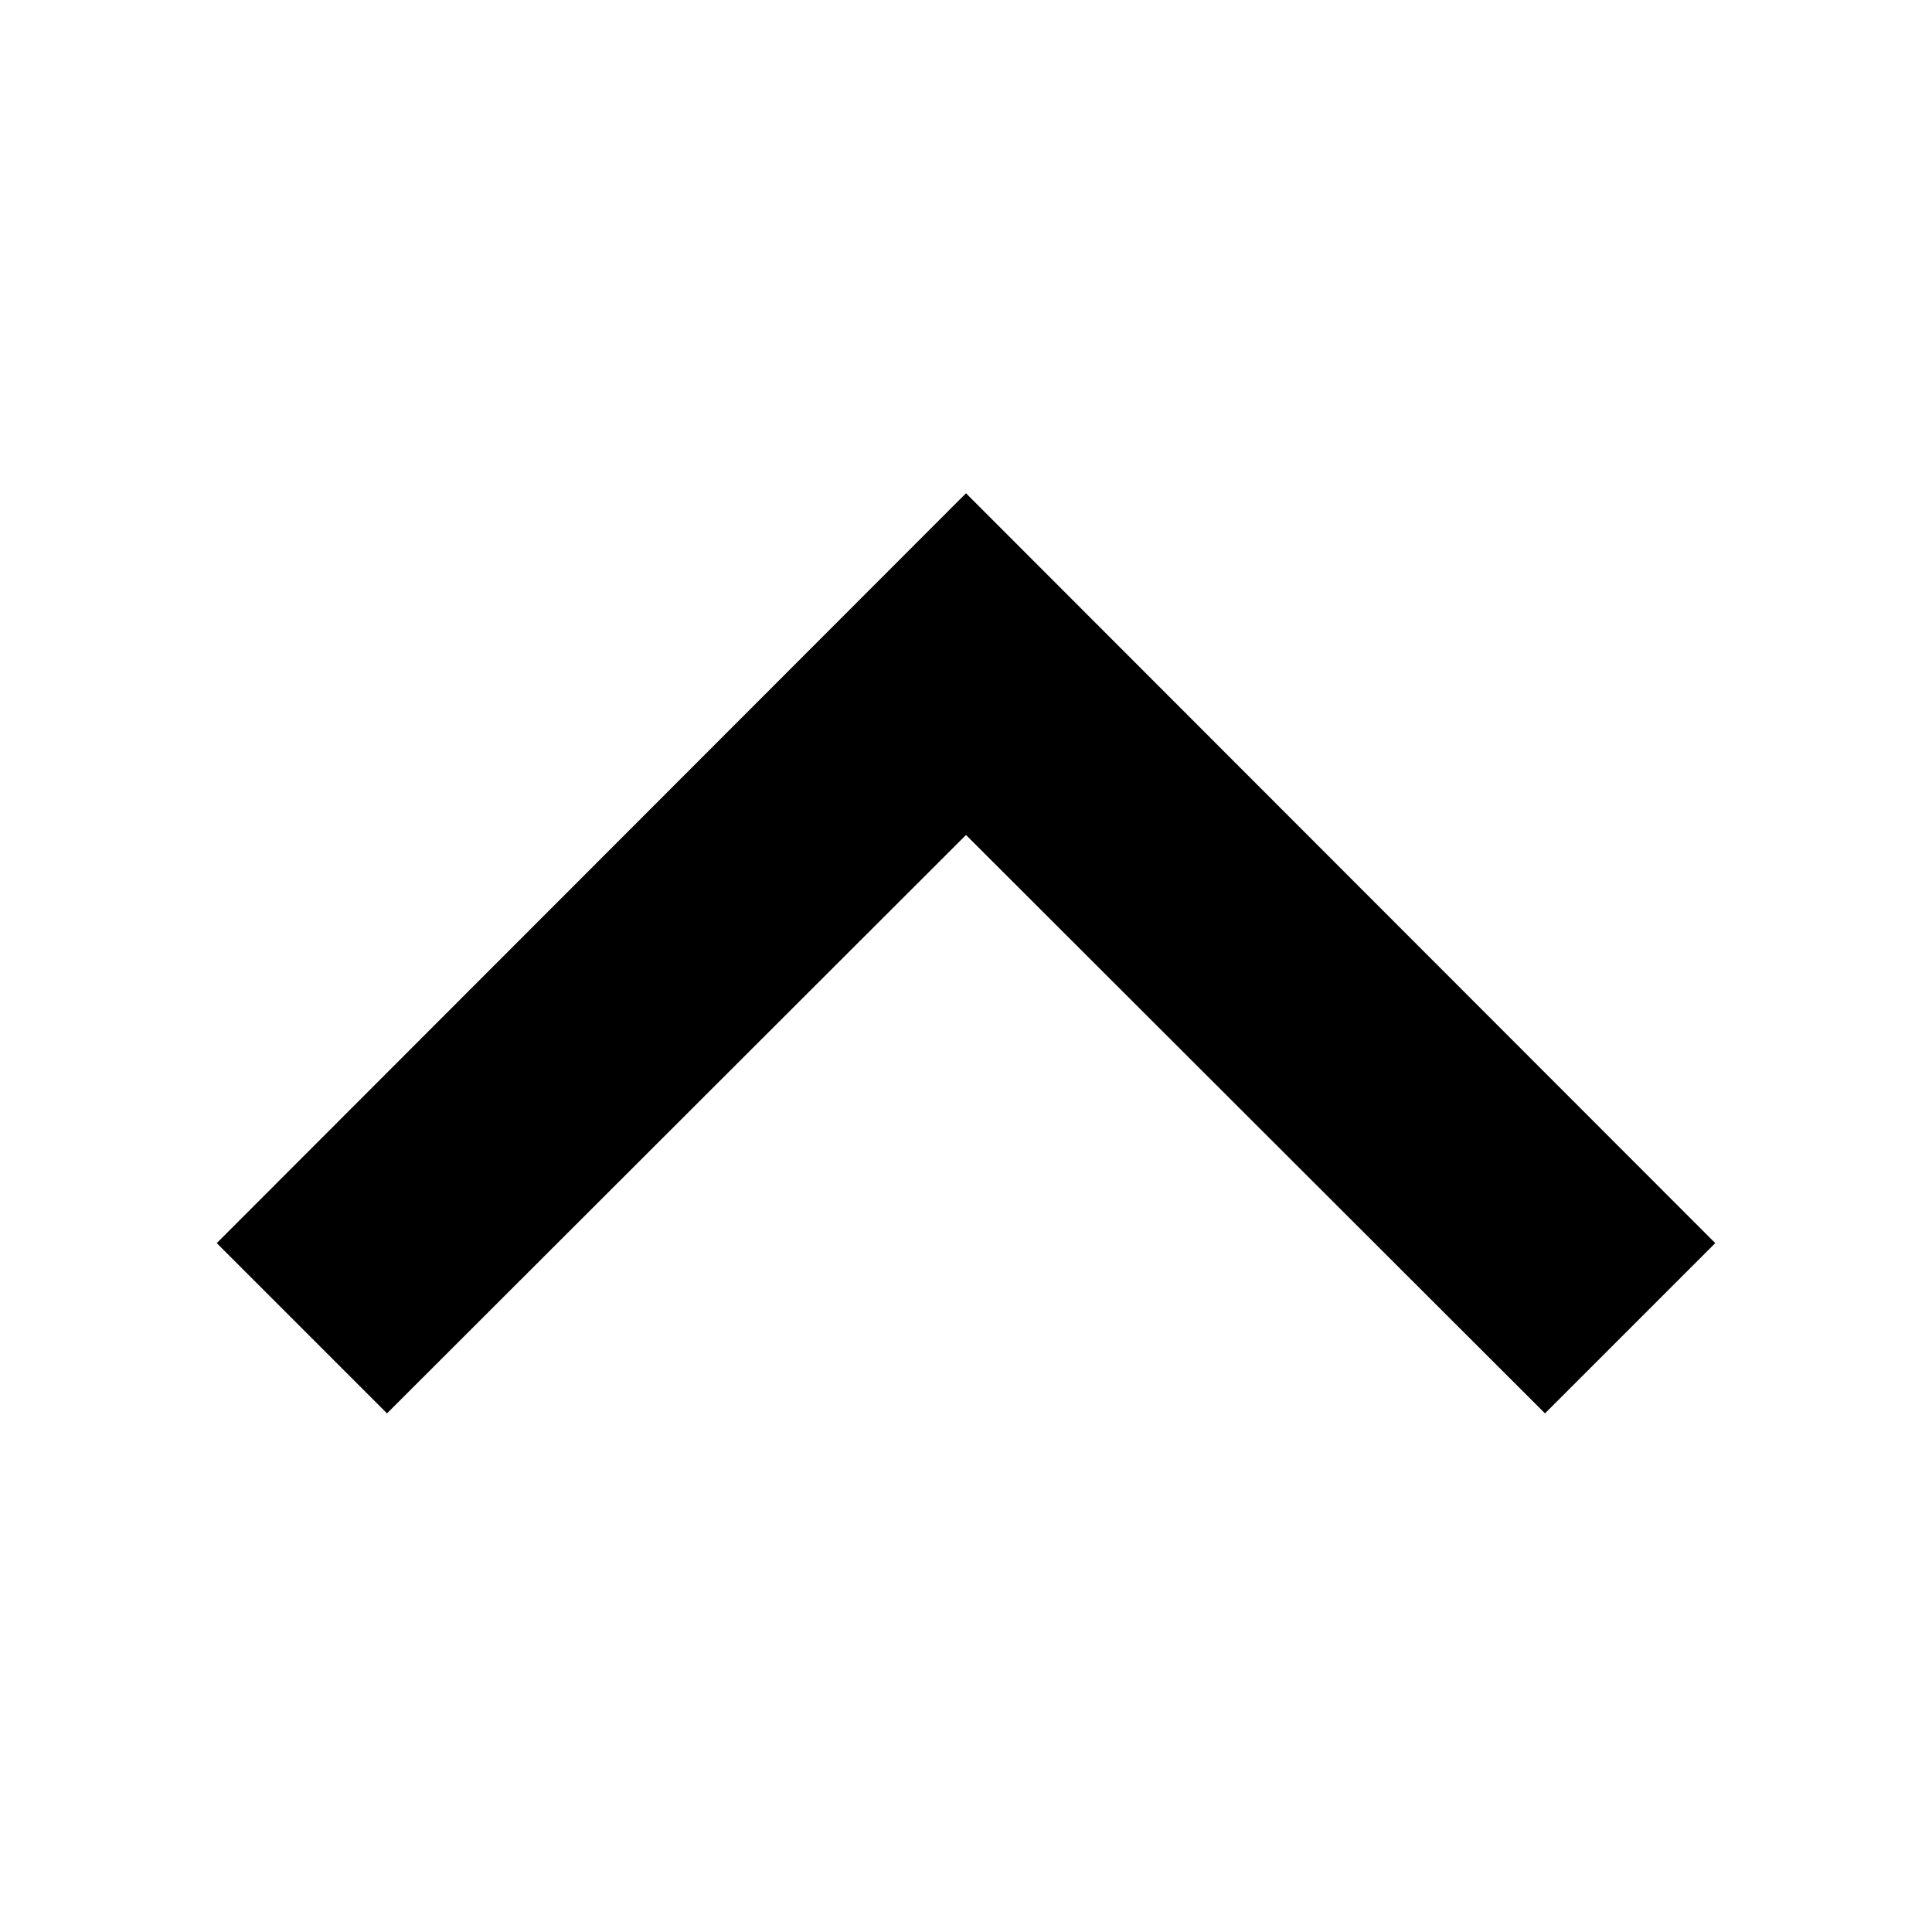 <svg width="32" height="32" viewBox="0 0 32 32" fill="none" xmlns="http://www.w3.org/2000/svg">
<path d="M3.59 20.59L6.41 23.41L16 13.83L25.59 23.41L28.41 20.59L16 8.17L3.59 20.59Z" fill="black"/>
</svg>
